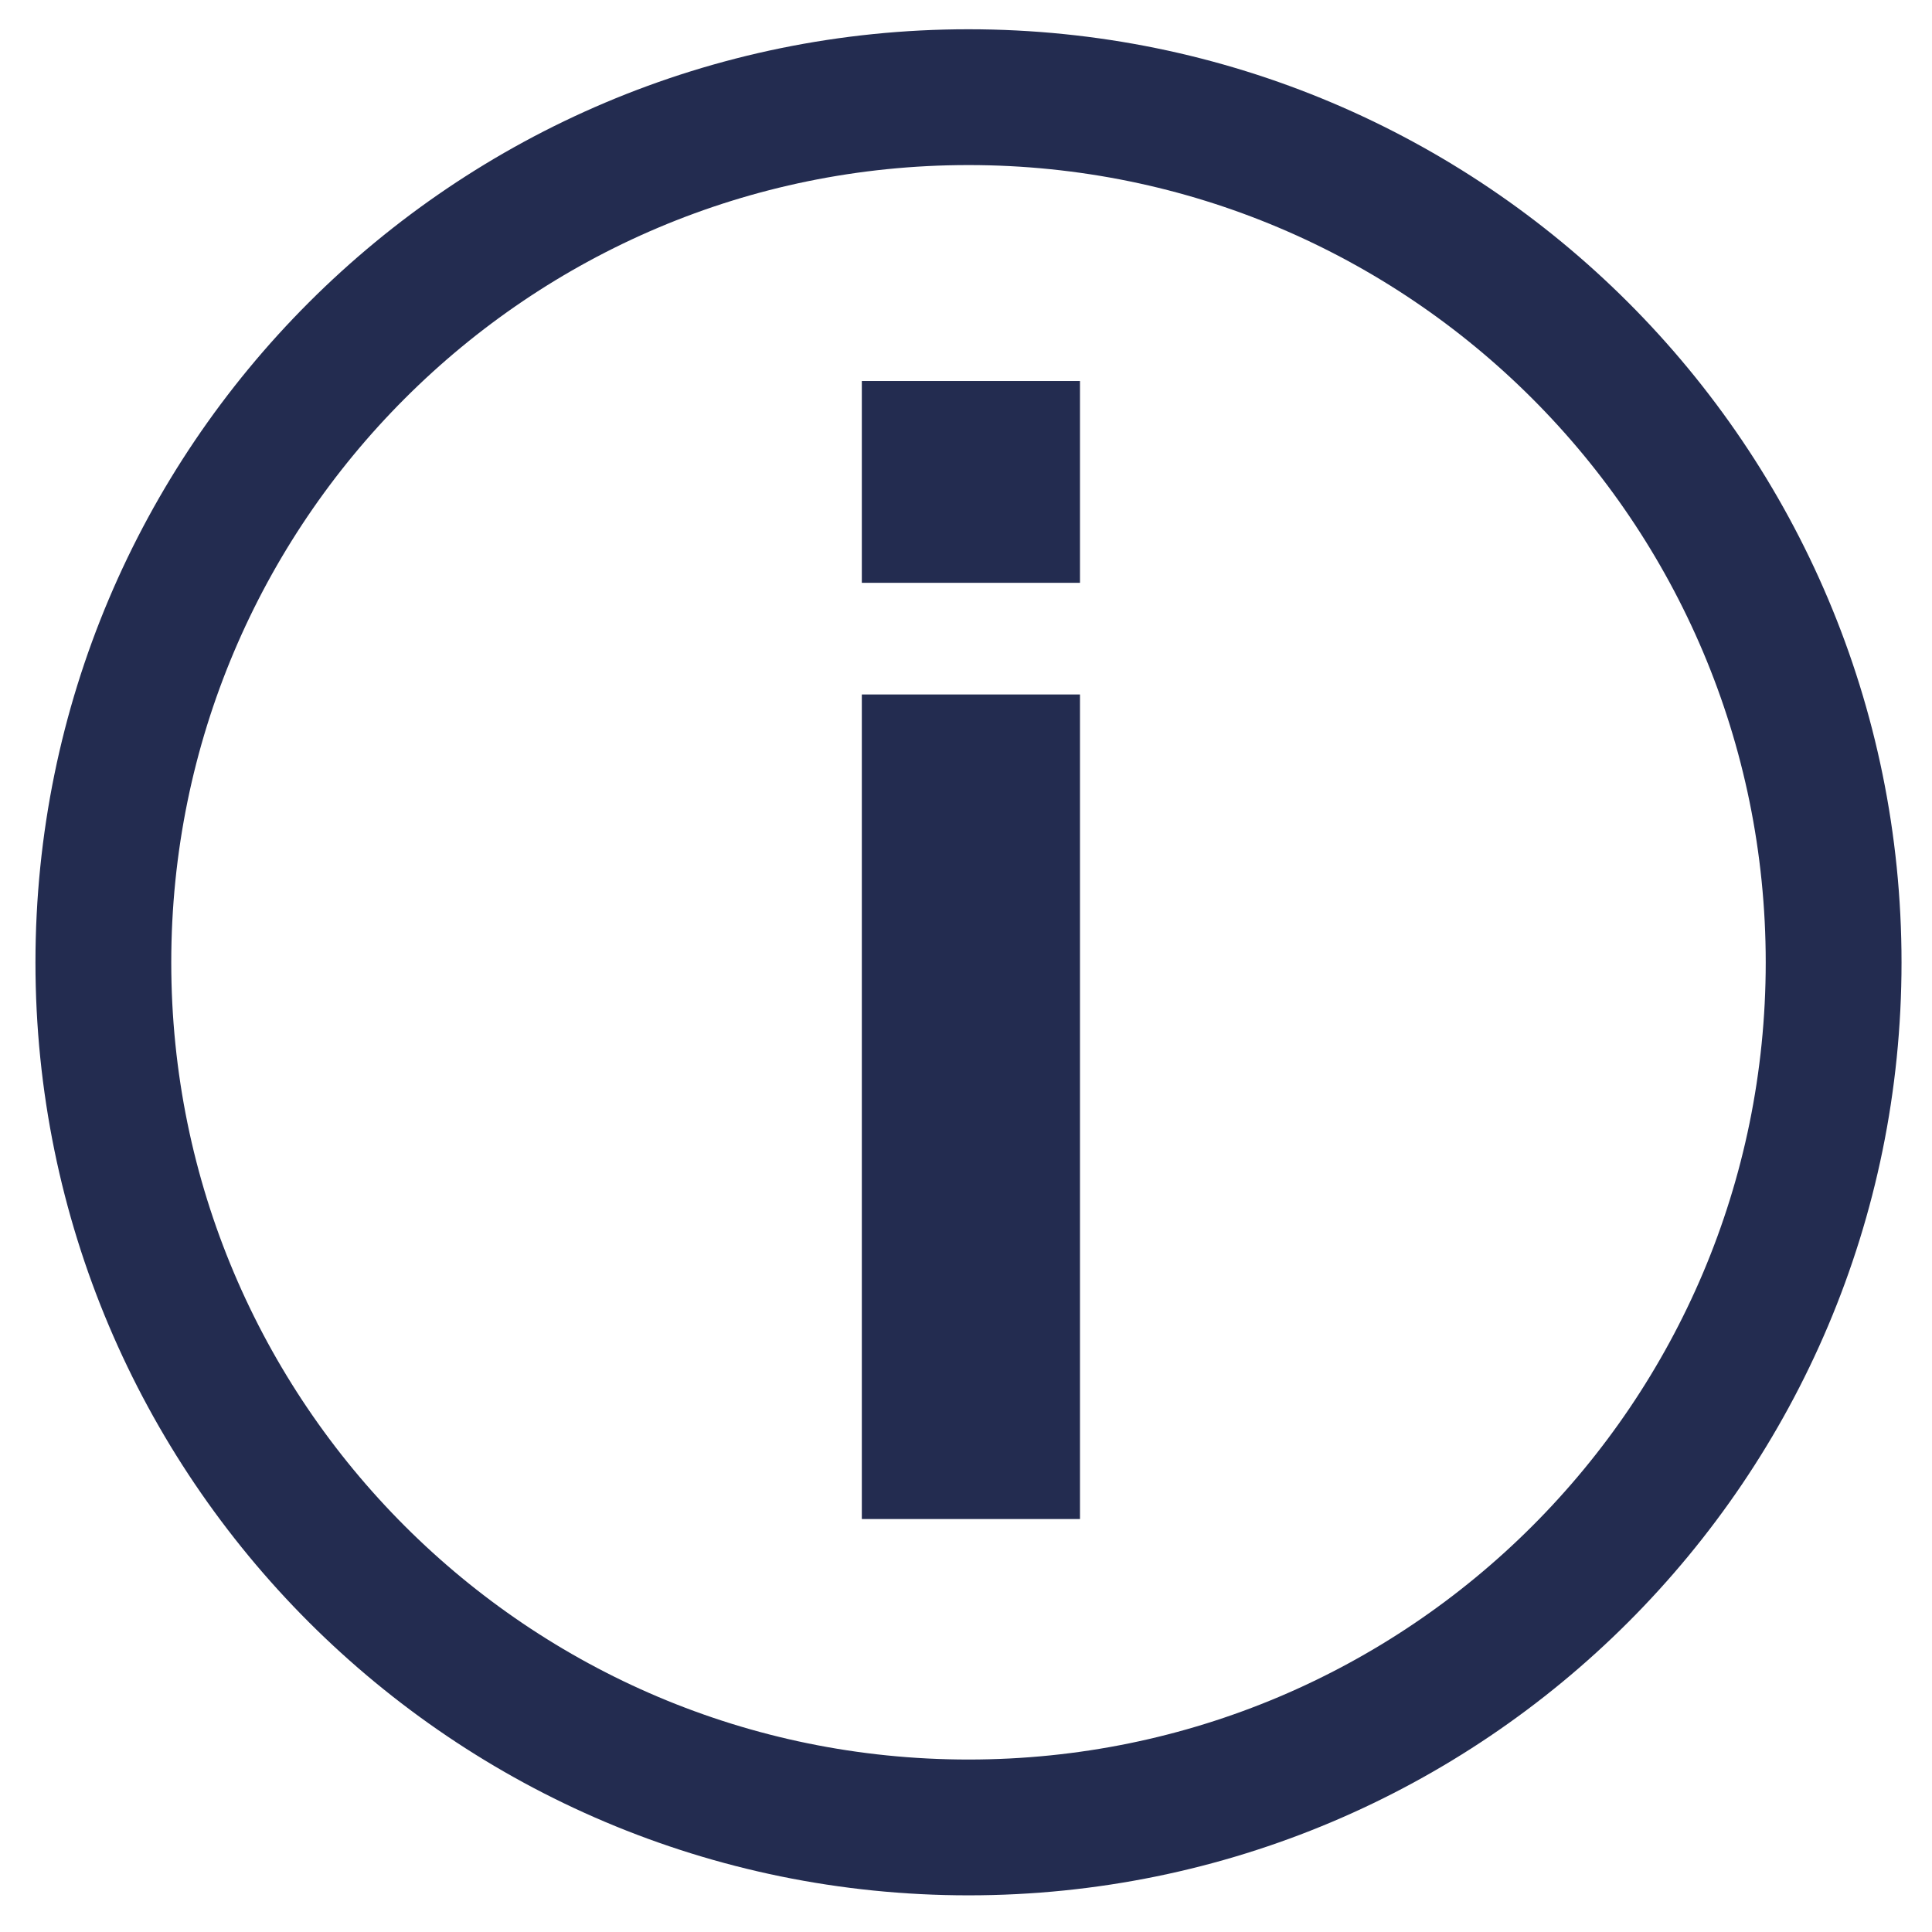 <?xml version="1.0" encoding="utf-8"?>
<!-- Generator: Adobe Illustrator 16.0.0, SVG Export Plug-In . SVG Version: 6.00 Build 0)  -->
<!DOCTYPE svg PUBLIC "-//W3C//DTD SVG 1.1//EN" "http://www.w3.org/Graphics/SVG/1.1/DTD/svg11.dtd">
<svg version="1.1" id="Calque_1" xmlns="http://www.w3.org/2000/svg" xmlns:xlink="http://www.w3.org/1999/xlink" x="0px" y="0px"
	 width="24px" height="24px" viewBox="0 0 24 24" enable-background="new 0 0 24 24" xml:space="preserve">
<g>
	<g>
		<g>
			<path fill="#232C50" d="M10.706,7.24V4.733h2.71V7.24H10.706z M10.706,18.87V8.627h2.71V18.87H10.706z"/>
		</g>
	</g>
	<path fill="none" stroke="#232C50" stroke-width="1.687" stroke-miterlimit="10" d="M22.778,11.956
		c0,5.935-4.811,10.745-10.747,10.745c-5.934,0-10.747-4.811-10.747-10.745c0-5.939,4.813-10.749,10.747-10.749
		C17.967,1.207,22.778,6.017,22.778,11.956z"/>
</g>
</svg>
